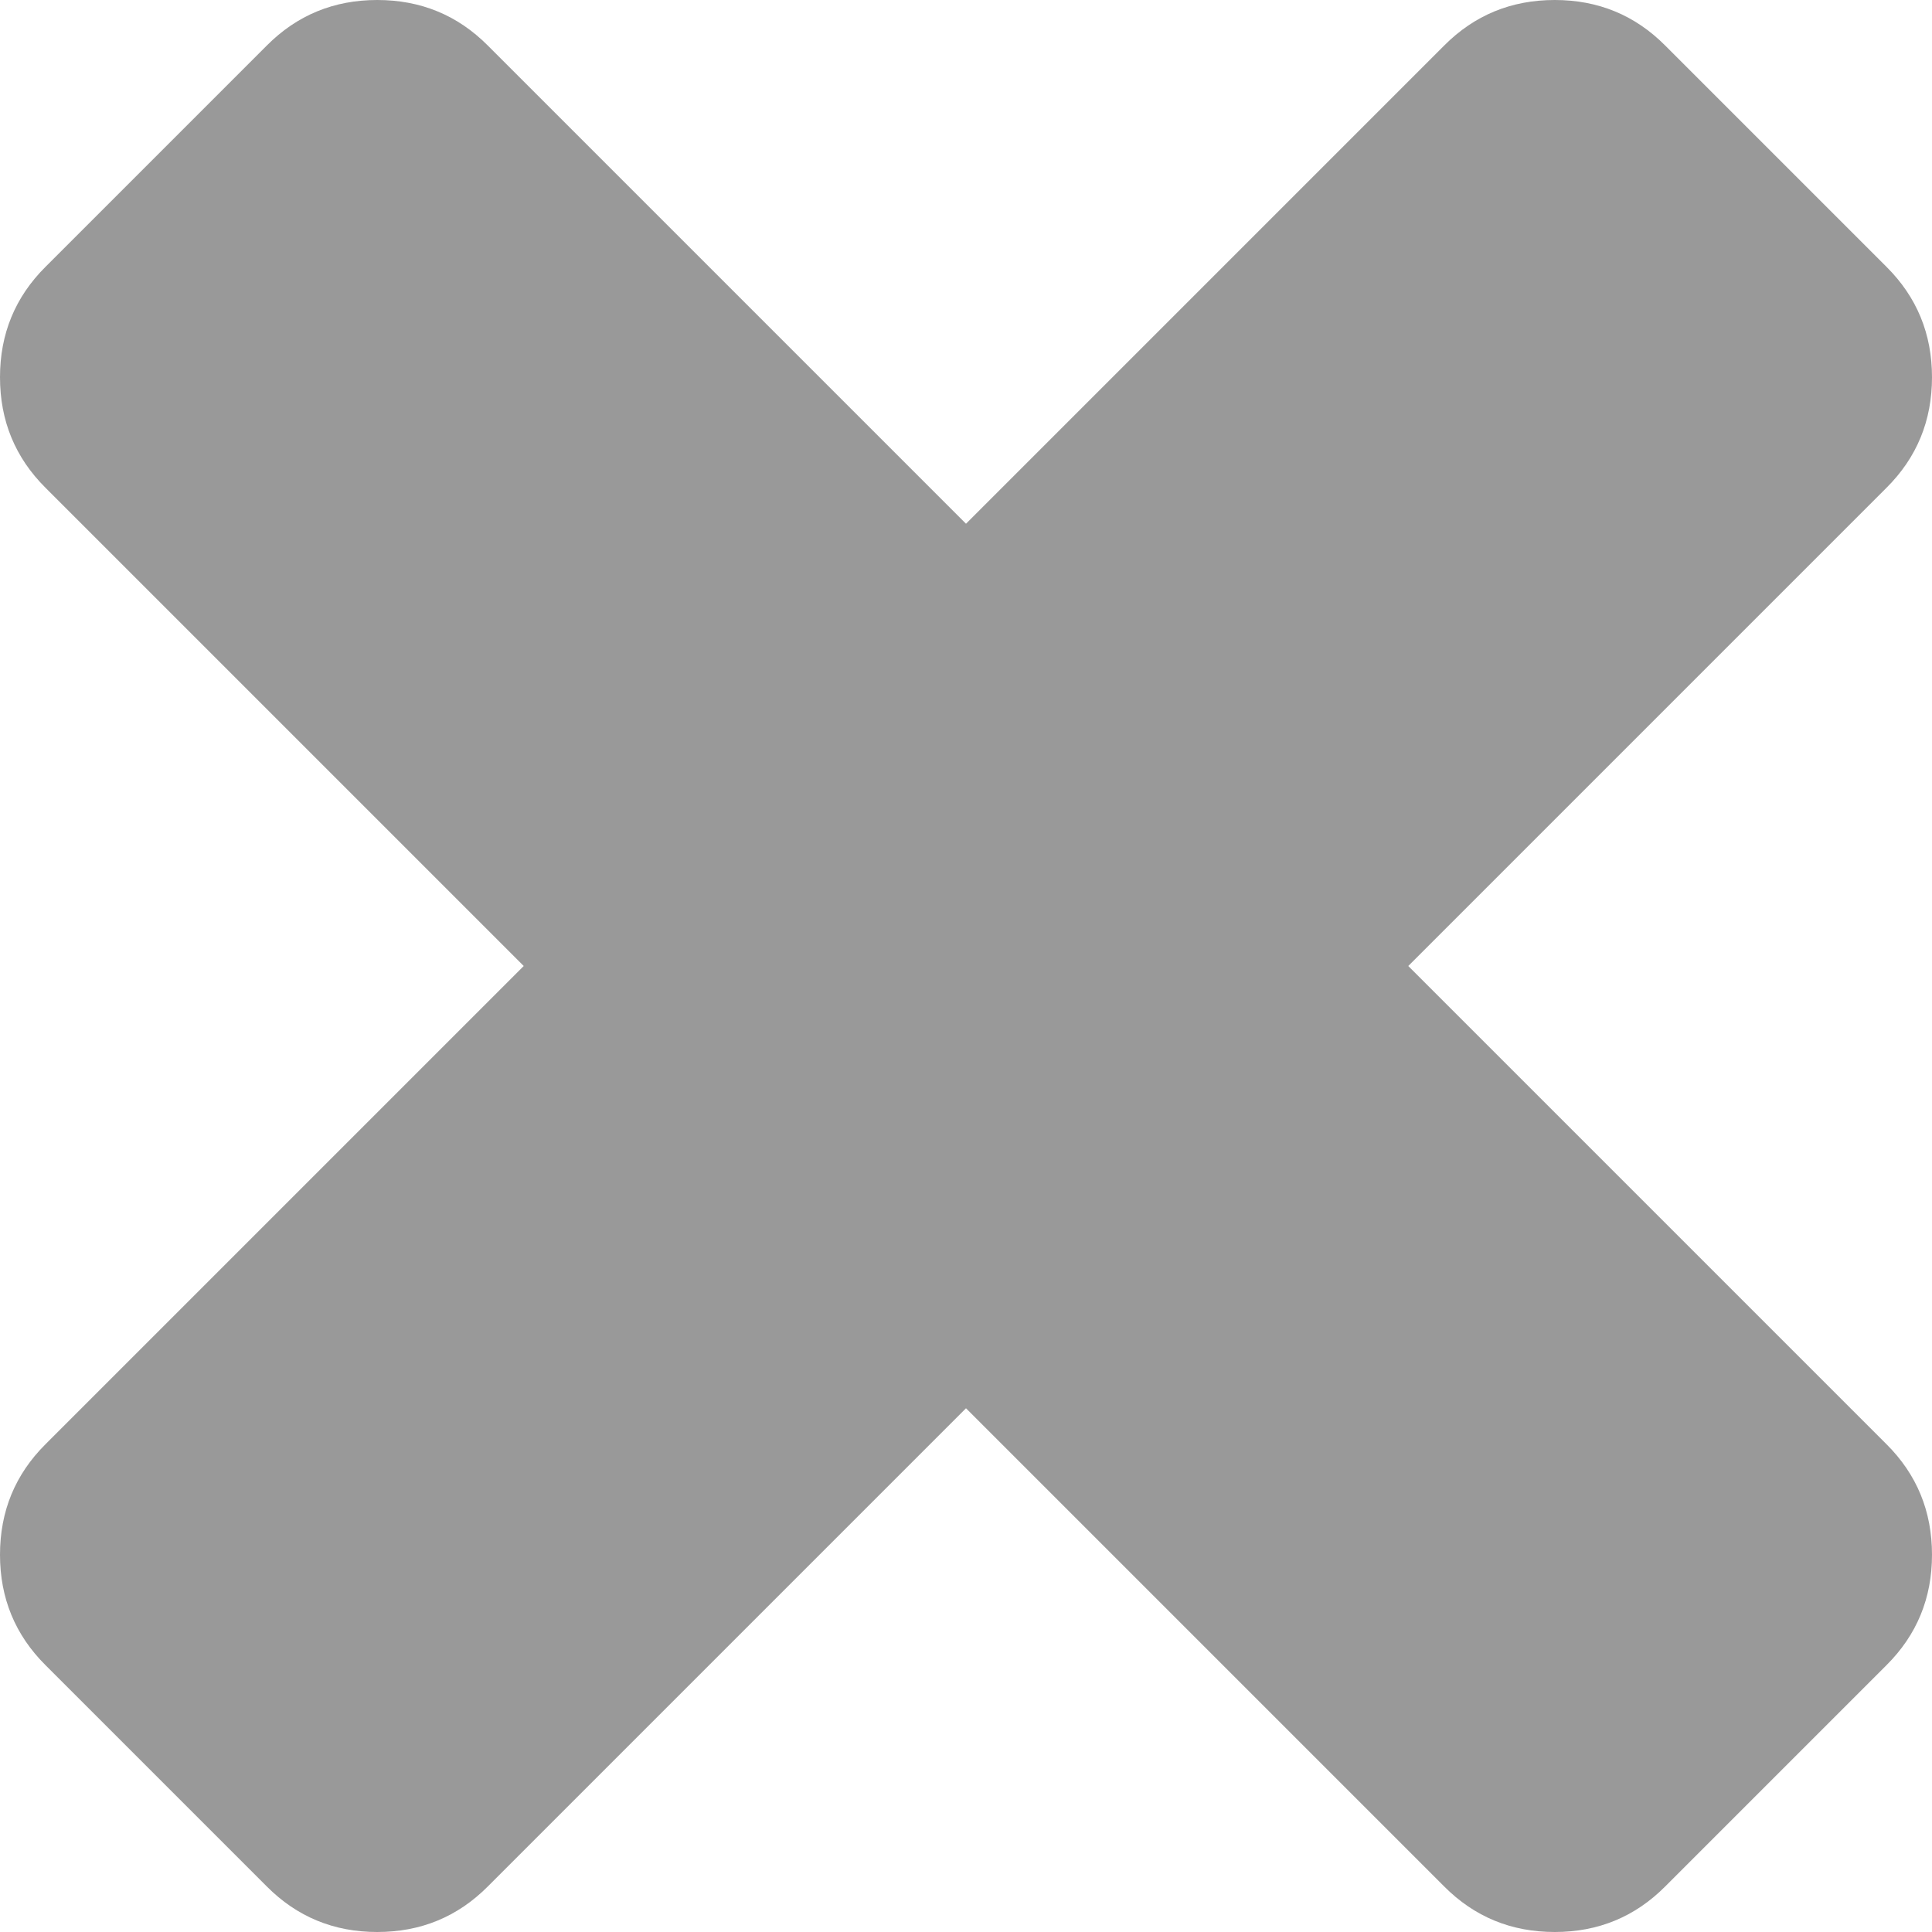 <svg xmlns="http://www.w3.org/2000/svg" xmlns:xlink="http://www.w3.org/1999/xlink" width="12" height="12" version="1.1"><g><path fill="#999" fill-rule="nonzero" stroke="none" d="M 11.717 8.97 C 11.906 9.158 12 9.387 12 9.657 C 12 9.926 11.906 10.155 11.717 10.343 L 10.343 11.717 C 10.155 11.906 9.926 12 9.657 12 C 9.387 12 9.158 11.906 8.97 11.717 L 6 8.747 L 3.03 11.717 C 2.842 11.906 2.613 12 2.343 12 C 2.074 12 1.845 11.906 1.657 11.717 L 0.283 10.343 C 0.094 10.155 0 9.926 0 9.657 C 0 9.387 0.094 9.158 0.283 8.97 L 3.253 6 L 0.283 3.03 C 0.094 2.842 0 2.613 0 2.343 C 0 2.074 0.094 1.845 0.283 1.657 L 1.657 0.283 C 1.845 0.094 2.074 0 2.343 0 C 2.613 0 2.842 0.094 3.03 0.283 L 6 3.253 L 8.97 0.283 C 9.158 0.094 9.387 0 9.657 0 C 9.926 0 10.155 0.094 10.343 0.283 L 11.717 1.657 C 11.906 1.845 12 2.074 12 2.343 C 12 2.613 11.906 2.842 11.717 3.03 L 8.747 6 L 11.717 8.97 Z" transform="matrix(1 0 0 1 -503 -19 ) matrix(1 0 0 1 503 19 )"/></g></svg>